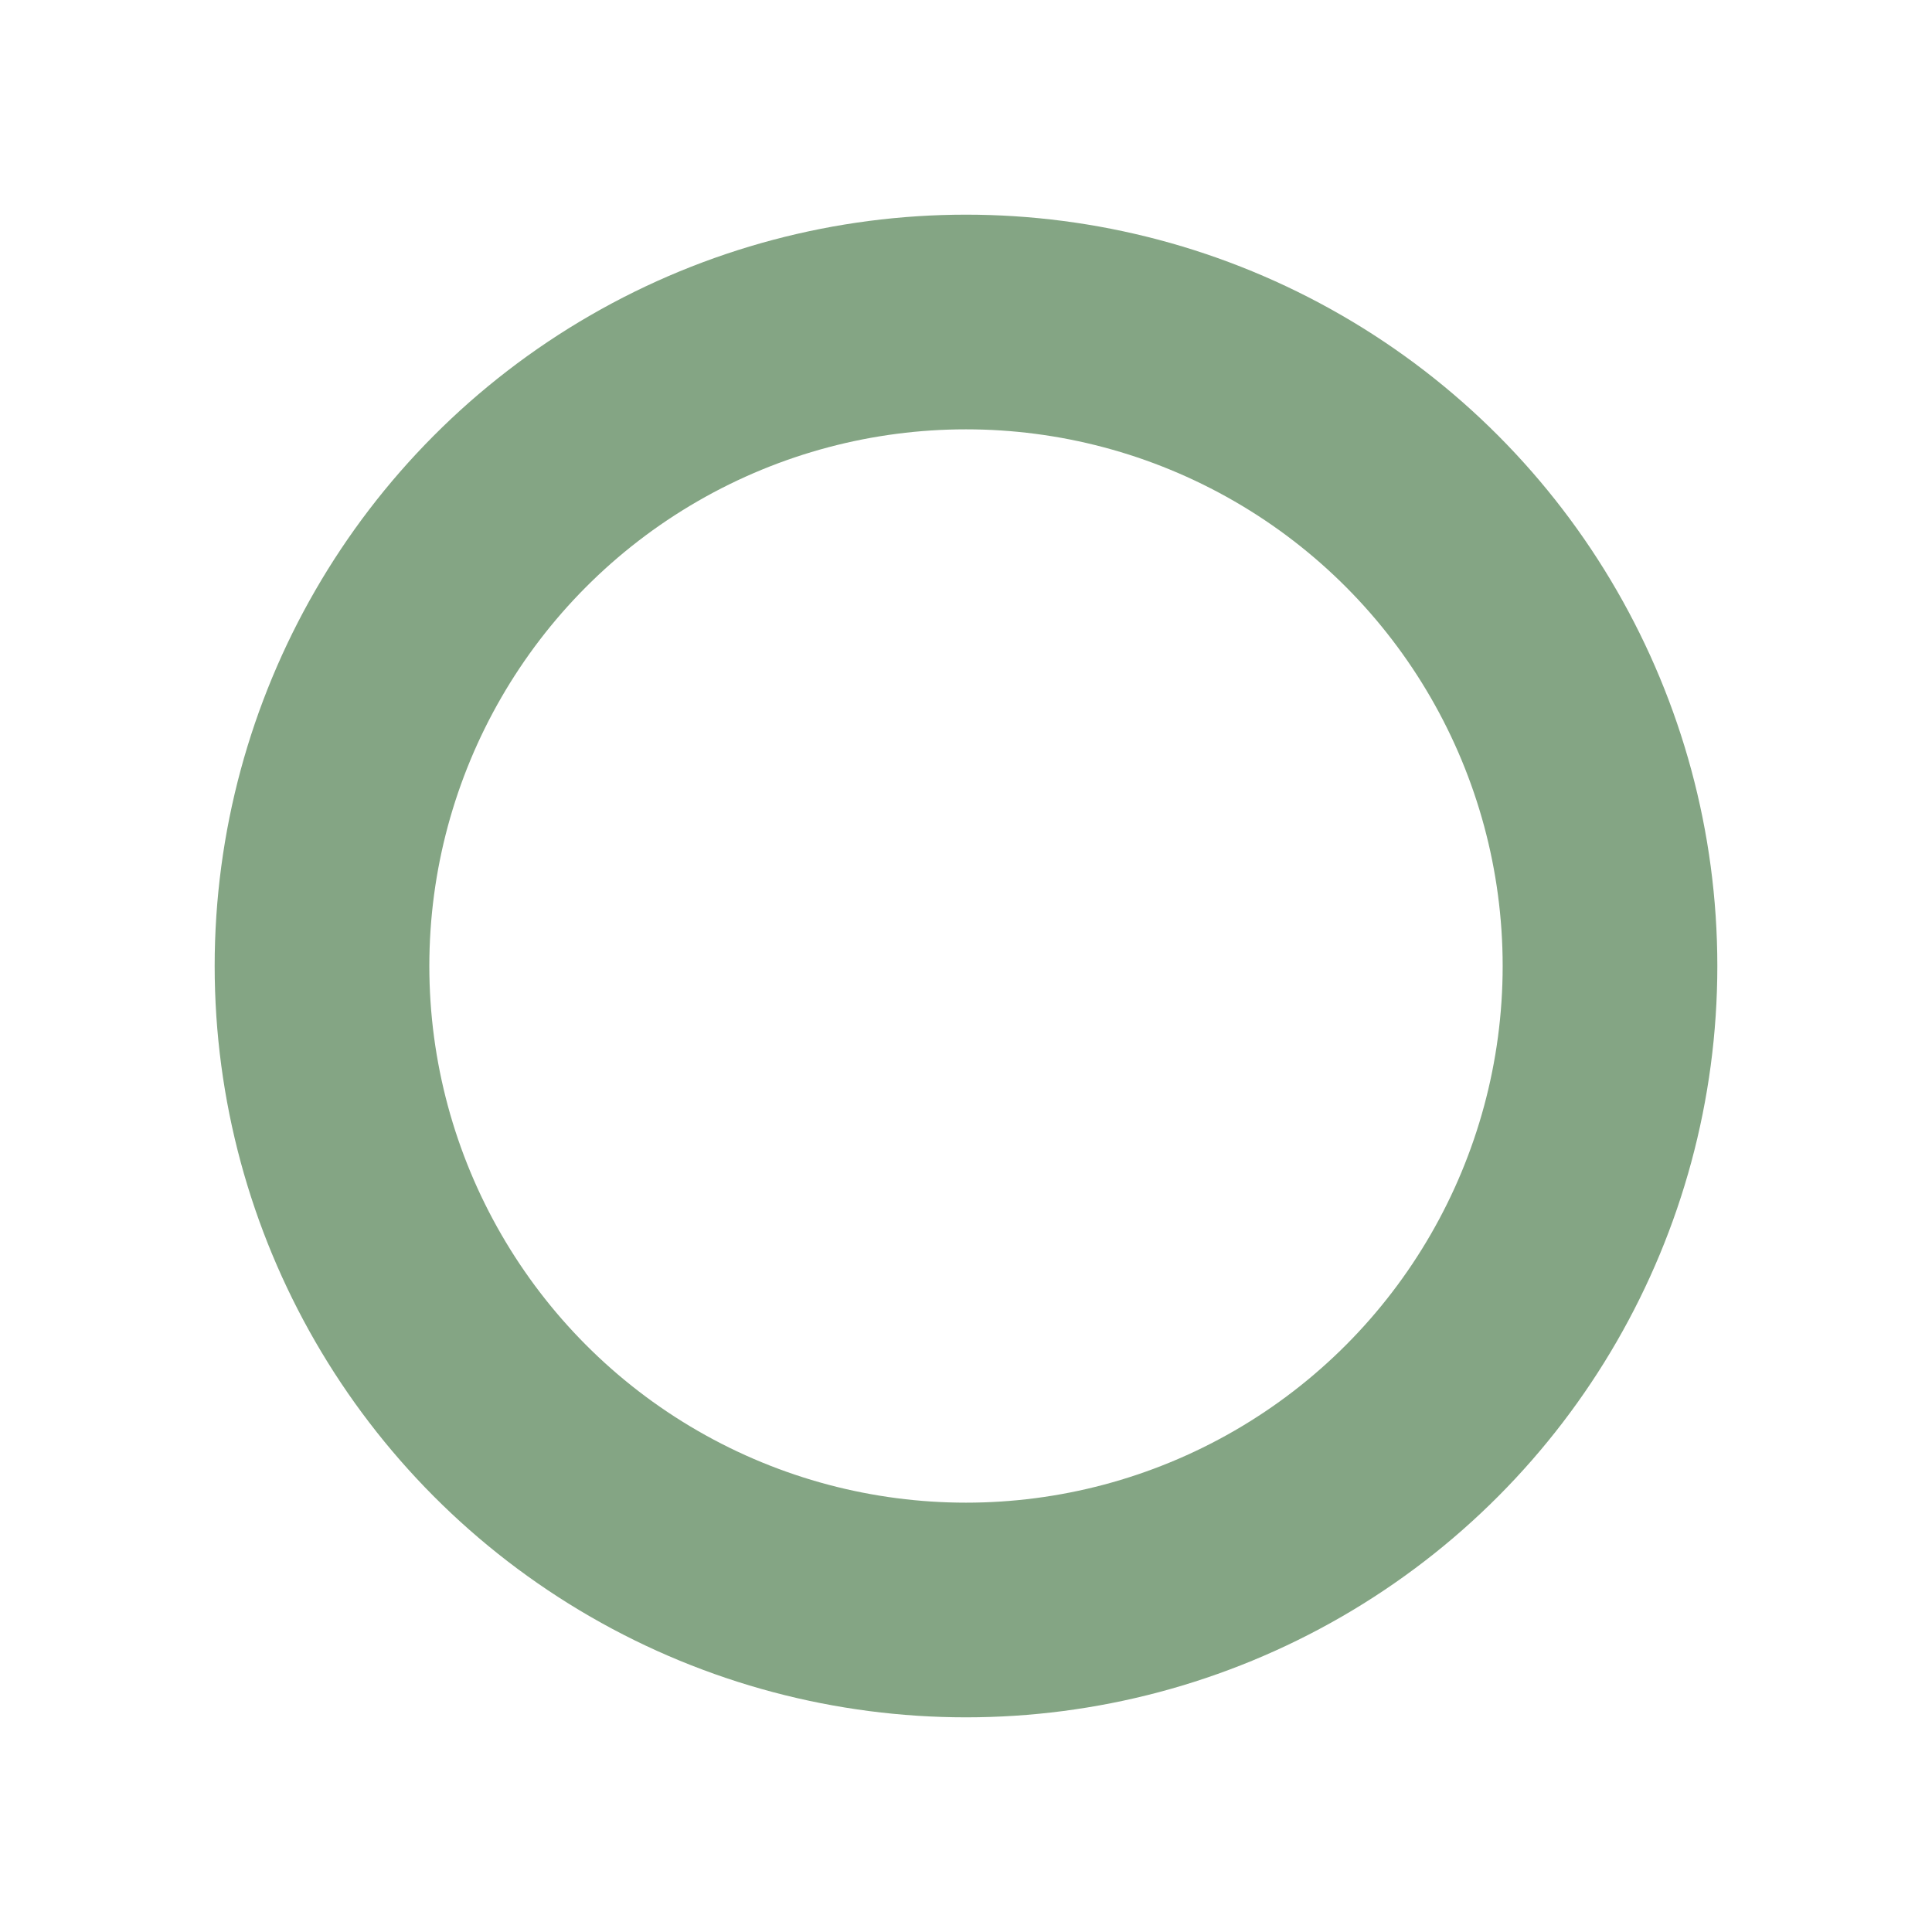 <svg xmlns="http://www.w3.org/2000/svg" width="18" height="18" viewBox="0 0 18 18"><defs><style>.a,.b{fill:none;}.b{stroke:#84a584;stroke-width:2px;}.c{stroke:none;}</style></defs><g transform="translate(-1380 -369)"><rect class="a" width="18" height="18" rx="2" transform="translate(1380 369)"/><g class="b" transform="translate(1382 371)"><circle class="c" cx="7" cy="7" r="7"/><circle class="a" cx="7" cy="7" r="6"/></g></g></svg>